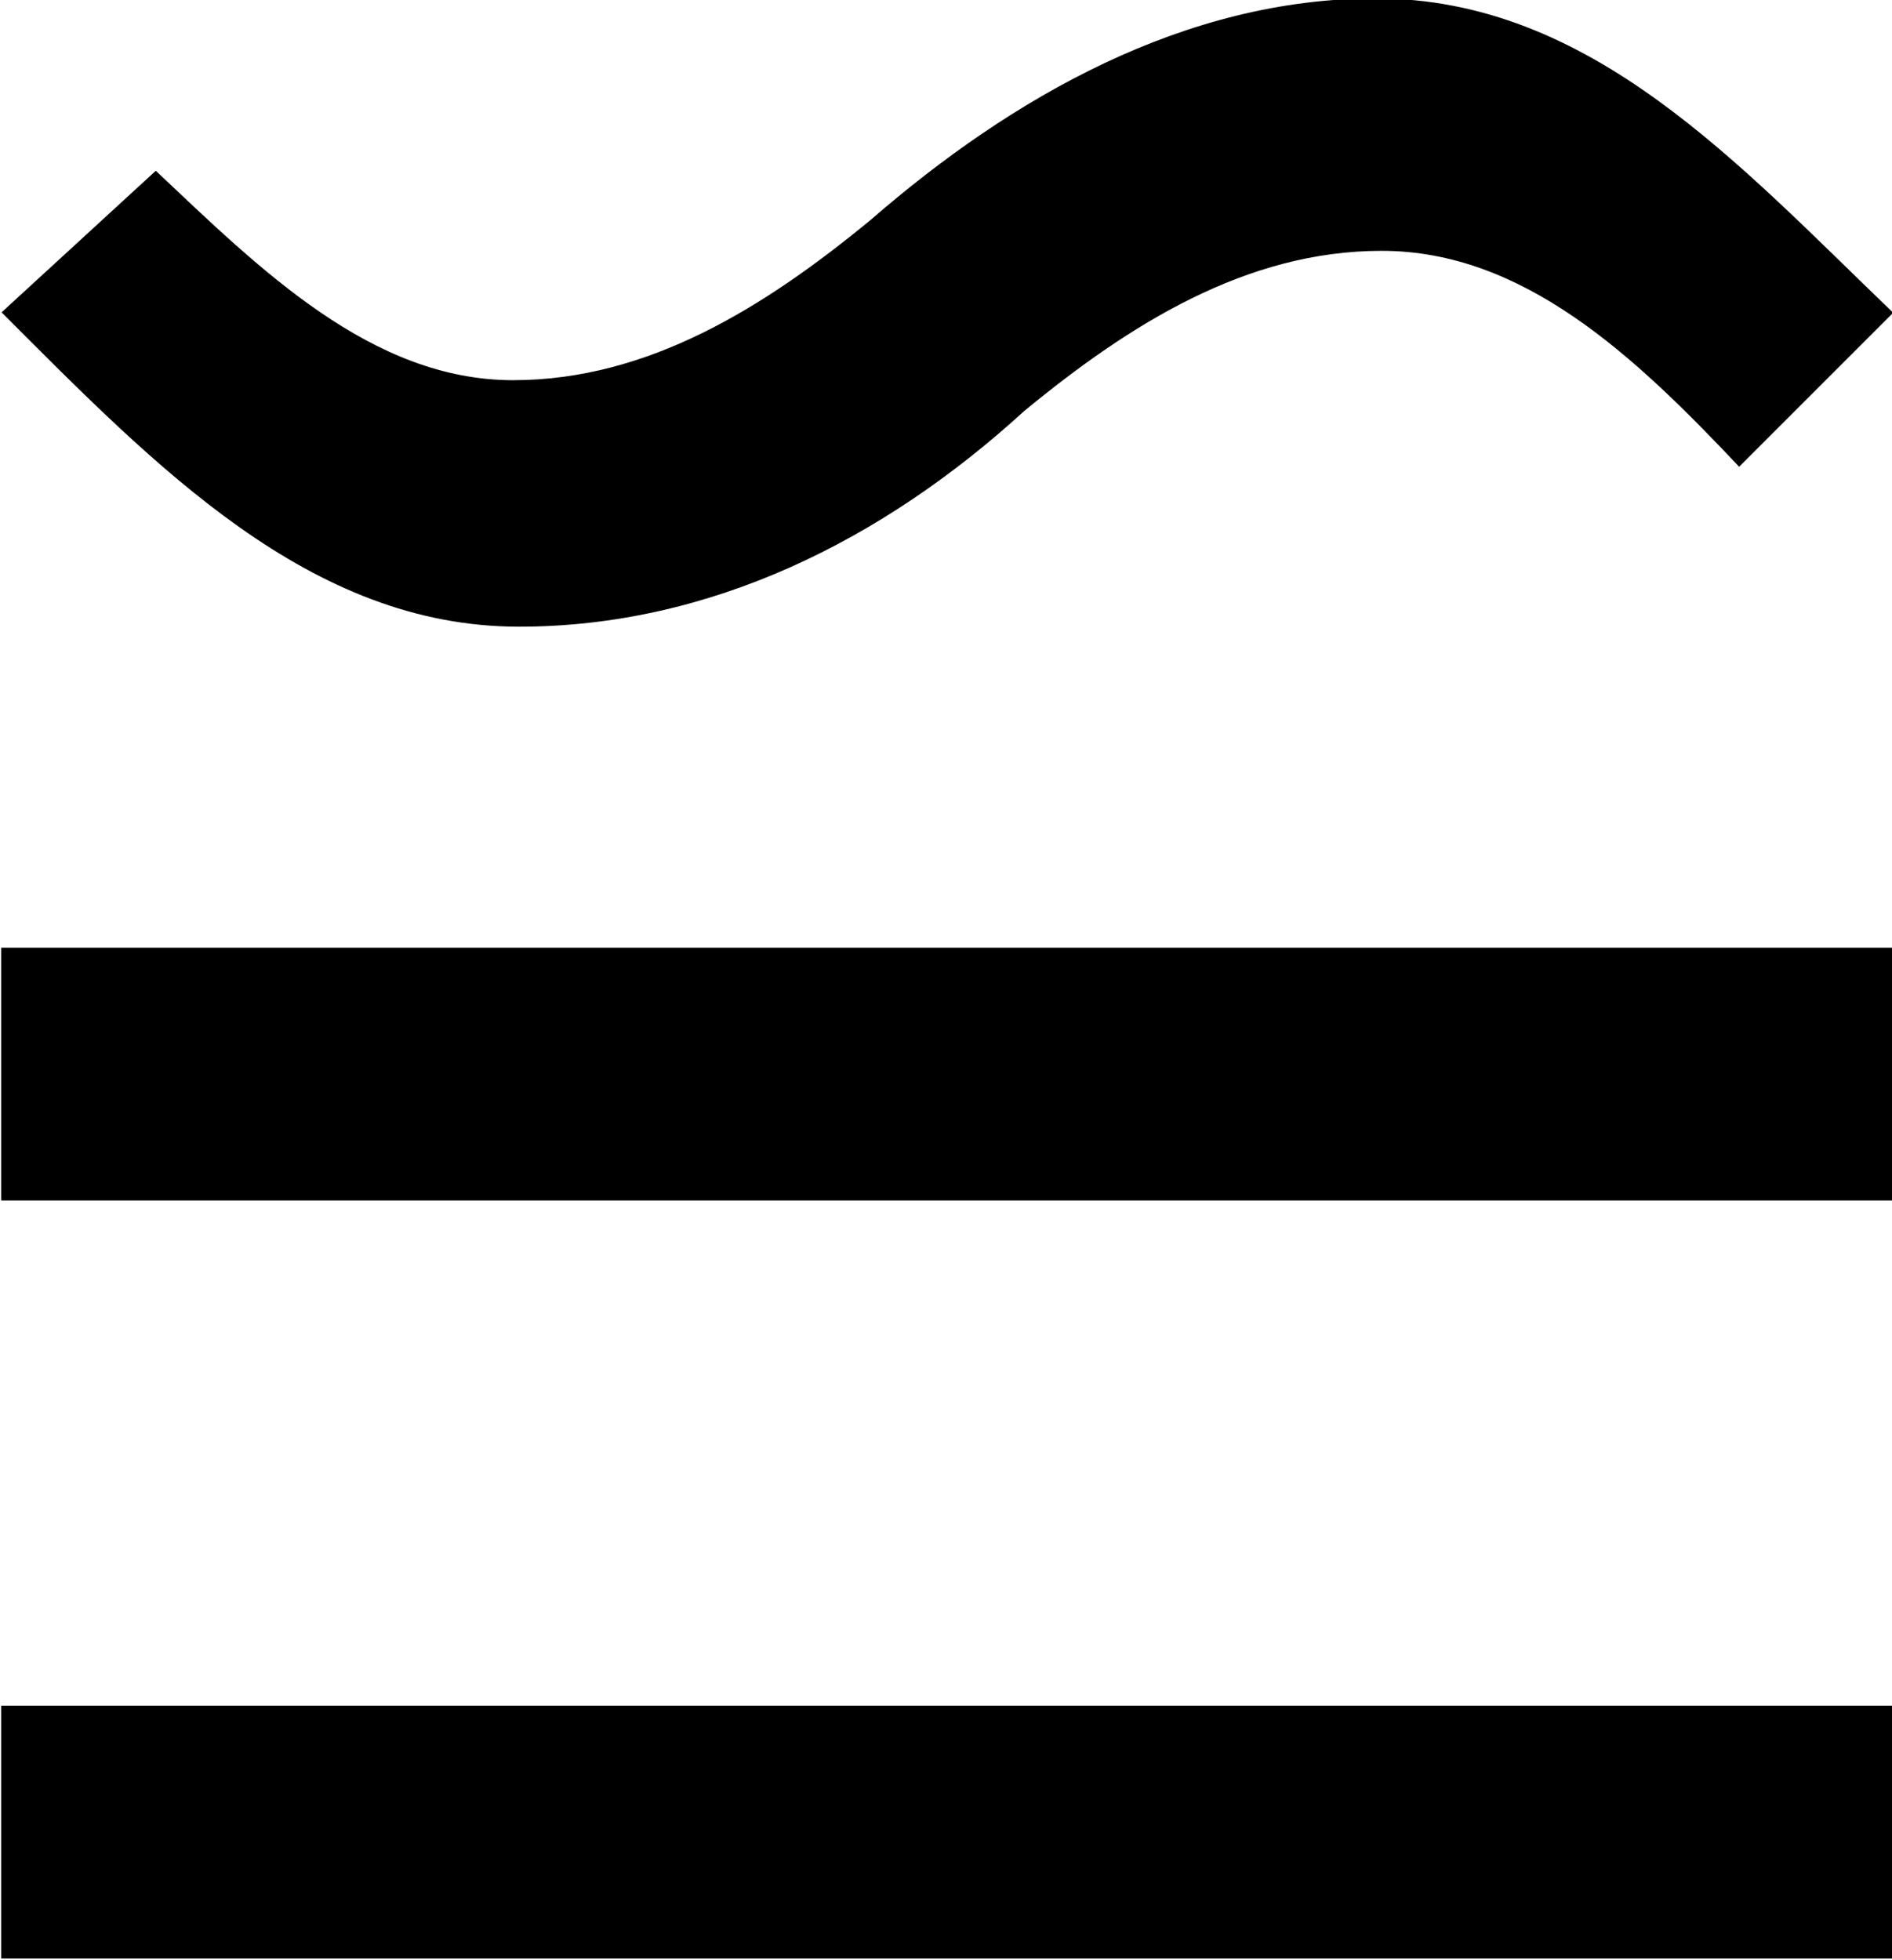 <?xml version="1.0" encoding="UTF-8"?>
<svg fill="#000000" width="4.797" height="4.969" version="1.1" viewBox="0 0 4.797 4.969" xmlns="http://www.w3.org/2000/svg" xmlns:xlink="http://www.w3.org/1999/xlink">
<defs>
<g id="a">
<path d="m5.297-4.281 0.391-0.391c-0.391-0.375-0.766-0.797-1.312-0.797-0.484 0-0.922 0.25-1.281 0.562-0.266 0.219-0.562 0.406-0.906 0.406-0.359 0-0.641-0.281-0.906-0.531l-0.391 0.359c0.391 0.391 0.781 0.797 1.312 0.797 0.484 0 0.922-0.219 1.281-0.547 0.266-0.219 0.562-0.406 0.906-0.406 0.359 0 0.641 0.266 0.906 0.547zm0.391 1.219h-4.797v0.641h4.797zm0 1.922h-4.797v0.641h4.797z"/>
</g>
</defs>
<g transform="translate(-149.6 -129.3)">
<use x="148.712" y="134.765" xlink:href="#a"/>
</g>
</svg>
